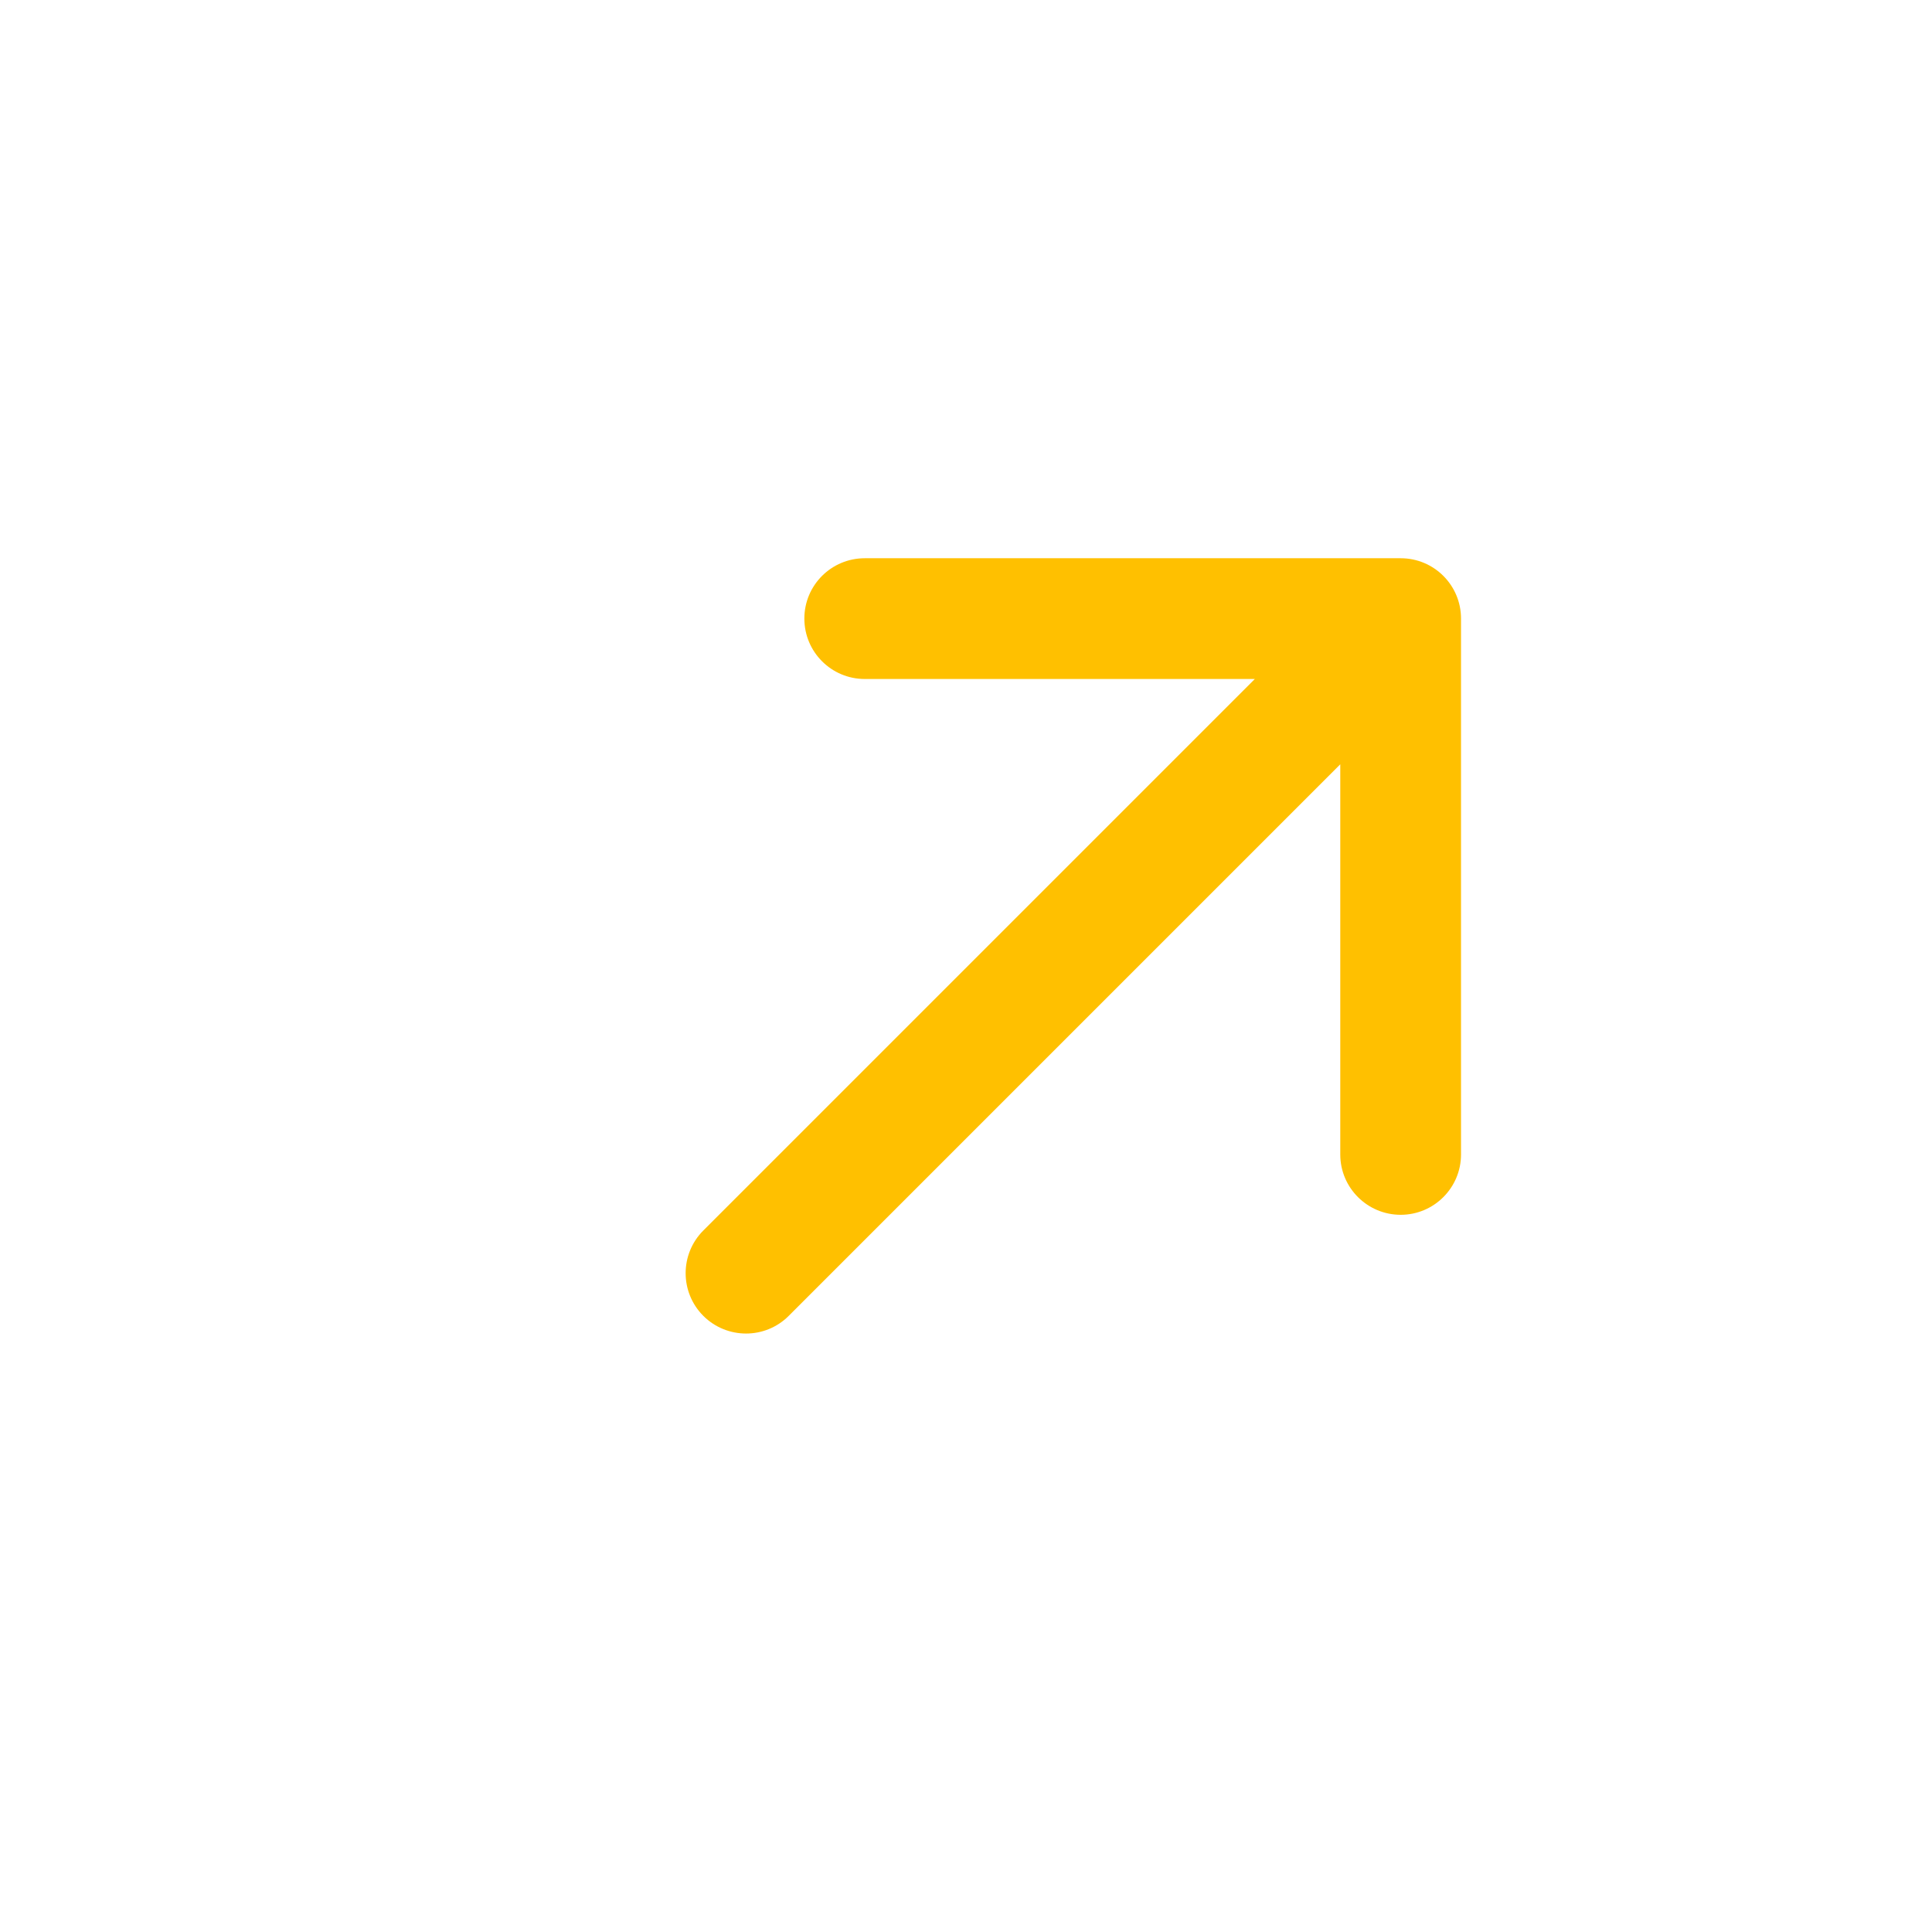 <svg width="18" height="18" viewBox="0 0 18 18" fill="none" xmlns="http://www.w3.org/2000/svg">
<g filter="url(#filter0_d_1_1175)">
<path d="M7.057 6.326C6.746 6.326 6.494 6.074 6.494 5.763C6.494 5.452 6.746 5.201 7.057 5.201L12.05 5.201C12.36 5.201 12.612 5.452 12.612 5.763L12.612 10.756C12.612 11.066 12.36 11.318 12.05 11.318C11.739 11.318 11.487 11.066 11.487 10.756V7.121L6.348 12.26C6.129 12.479 5.773 12.479 5.553 12.26C5.333 12.04 5.333 11.684 5.553 11.464L10.691 6.326L7.057 6.326Z" fill="#FFC000"/>
</g>
<defs>
<filter id="filter0_d_1_1175" x="5.388" y="5.201" width="8.224" height="7.224" filterUnits="userSpaceOnUse" color-interpolation-filters="sRGB">
<feFlood flood-opacity="0" result="BackgroundImageFix"/>
<feColorMatrix in="SourceAlpha" type="matrix" values="0 0 0 0 0 0 0 0 0 0 0 0 0 0 0 0 0 0 127 0" result="hardAlpha"/>
<feOffset dx="1"/>
<feComposite in2="hardAlpha" operator="out"/>
<feColorMatrix type="matrix" values="0 0 0 0 0 0 0 0 0 0 0 0 0 0 0 0 0 0 1 0"/>
<feBlend mode="normal" in2="BackgroundImageFix" result="effect1_dropShadow_1_1175"/>
<feBlend mode="normal" in="SourceGraphic" in2="effect1_dropShadow_1_1175" result="shape"/>
</filter>
</defs>
</svg>
